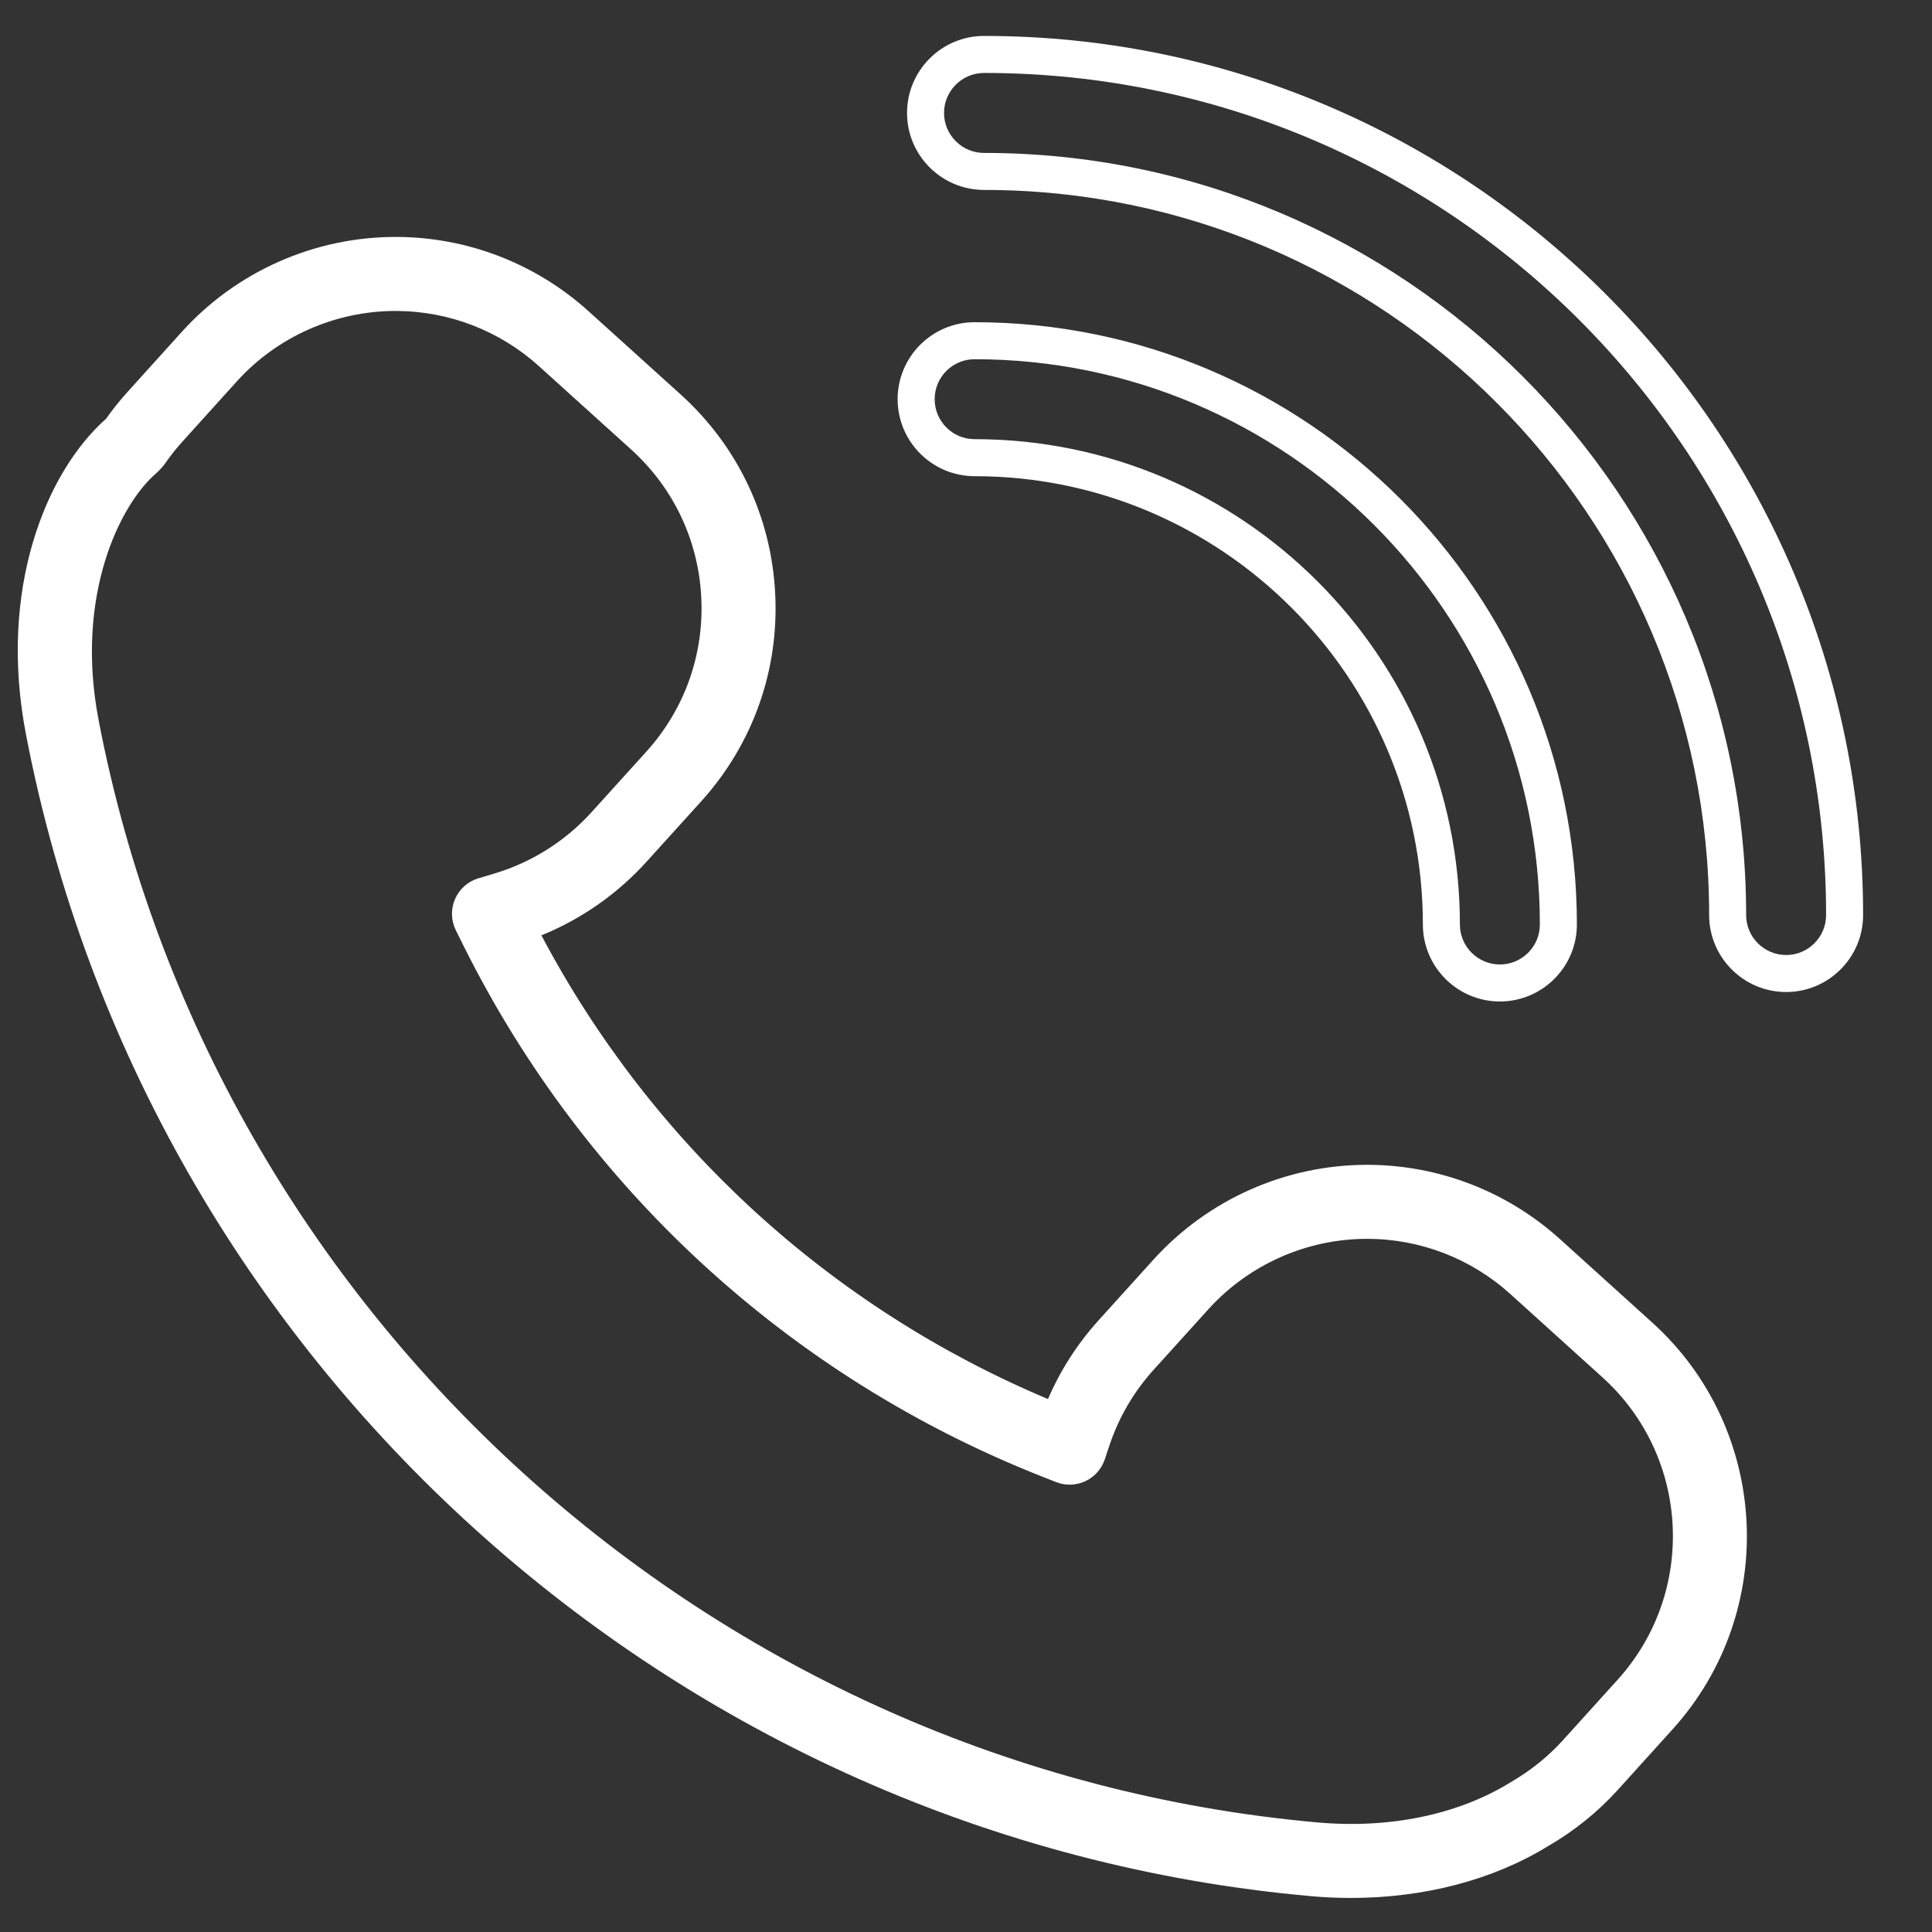 <?xml version="1.0" encoding="utf-8"?>
<!-- Generator: Adobe Illustrator 16.0.3, SVG Export Plug-In . SVG Version: 6.00 Build 0)  -->
<!DOCTYPE svg PUBLIC "-//W3C//DTD SVG 1.1//EN" "http://www.w3.org/Graphics/SVG/1.1/DTD/svg11.dtd">
<svg version="1.1" id="Capa_1" xmlns="http://www.w3.org/2000/svg" xmlns:xlink="http://www.w3.org/1999/xlink" x="0px" y="0px"
	 width="480px" height="480px" viewBox="0 0 480 480" enable-background="new 0 0 480 480" xml:space="preserve">
<rect x="0" y="0" width="480" height="480" fill="#333333" stroke="none"/>
<g id="XMLID_3209_">
	<path id="XMLID_3216_" fill="#FFFFFF" d="M31.656,97.407c-1.896,2.093-3.684,4.326-5.319,6.647
		c-14.989,13.269-26.843,42.463-19.878,78.437C36.36,338.244,167.57,456.913,325.522,471.079c3.405,0.31,6.792,0.461,10.142,0.461
		c18.144-0.002,35.264-4.471,48.903-12.849c6.581-3.809,12.455-8.543,17.435-14.069l13.563-14.999
		c26.453-29.259,24.177-74.582-5.067-101.037l-22.892-20.699c-13.194-11.924-30.223-18.491-47.962-18.491
		c-20.181,0-39.527,8.585-53.075,23.559l-13.555,14.989c-5.304,5.858-9.538,12.442-12.646,19.645
		c-54.065-22.739-98.423-63.345-125.86-115.202c9.935-4.034,18.877-10.285,26.141-18.312l13.557-14.98
		c12.82-14.176,19.352-32.499,18.388-51.584c-0.946-19.077-9.277-36.646-23.455-49.479l-22.882-20.677
		c-13.182-11.921-30.217-18.488-47.966-18.488c-20.203,0-39.55,8.578-53.082,23.537L31.656,97.407z M58.852,94.738
		c10.05-11.108,24.425-17.481,39.44-17.481c13.186,0,25.834,4.879,35.633,13.736l22.88,20.681
		c10.53,9.531,16.717,22.58,17.422,36.756c0.716,14.186-4.135,27.796-13.659,38.327l-13.556,14.978l-0.003,0.005
		c-6.507,7.196-14.822,12.462-24.049,15.242l-4.123,1.235c-2.594,0.779-4.713,2.663-5.79,5.15c-1.076,2.486-1.006,5.321,0.202,7.748
		l1.918,3.861c30.022,60.295,81.04,107.115,143.664,131.844l3.567,1.403c2.342,0.924,4.959,0.835,7.251-0.224
		c2.287-1.068,4.024-3.028,4.828-5.418l1.204-3.6c2.348-6.962,6.037-13.254,10.968-18.7l13.559-14.99
		c10.067-11.128,24.444-17.508,39.438-17.508c13.175,0,25.831,4.882,35.629,13.744l22.883,20.698
		c21.732,19.653,23.421,53.329,3.766,75.066l-13.565,15.004c-3.703,4.107-8.081,7.631-13.209,10.603
		c-13.005,7.986-30.028,11.495-47.973,9.865c-149.837-13.437-274.292-126-302.658-273.75c-5.998-30.976,5.279-53.729,14.323-61.462
		c0.295-0.252,0.575-0.526,0.834-0.813l0.629-0.692c0.27-0.3,0.518-0.615,0.747-0.944c1.296-1.878,2.727-3.681,4.25-5.361
		L58.852,94.738z"/>
	<path id="XMLID_3213_" fill="#FFFFFF" d="M462.884,227.343c0-120.437-97.974-218.416-218.396-218.416
		c-10.551,0-19.137,8.587-19.137,19.14c0,10.544,8.585,19.122,19.137,19.122c99.333,0,180.142,80.817,180.142,180.154
		c0,10.542,8.585,19.123,19.132,19.123C454.309,246.466,462.884,237.885,462.884,227.343z M443.761,237.271
		c-5.478,0-9.937-4.455-9.937-9.928c0-104.408-84.936-189.348-189.337-189.348c-5.482,0-9.943-4.455-9.943-9.928
		c0-5.481,4.461-9.943,9.943-9.943c115.353,0,209.202,93.854,209.202,209.219C453.689,232.816,449.24,237.271,443.761,237.271z"/>
	<path id="XMLID_3210_" fill="#FFFFFF" d="M242.131,80.051c-10.537,0-19.117,8.577-19.117,19.122c0,10.55,8.58,19.132,19.117,19.132
		c61.416,0,111.378,49.966,111.378,111.38c0,10.547,8.585,19.13,19.132,19.13c10.553,0,19.134-8.583,19.134-19.13
		C391.774,147.174,324.643,80.051,242.131,80.051z M372.641,239.618c-5.478,0-9.933-4.451-9.933-9.933
		c0-66.484-54.087-120.576-120.577-120.576c-5.469,0-9.918-4.453-9.918-9.937c0-5.473,4.449-9.926,9.918-9.926
		c77.447,0,140.443,63,140.443,140.438C382.574,235.167,378.119,239.618,372.641,239.618z"/>
</g>
</svg>
